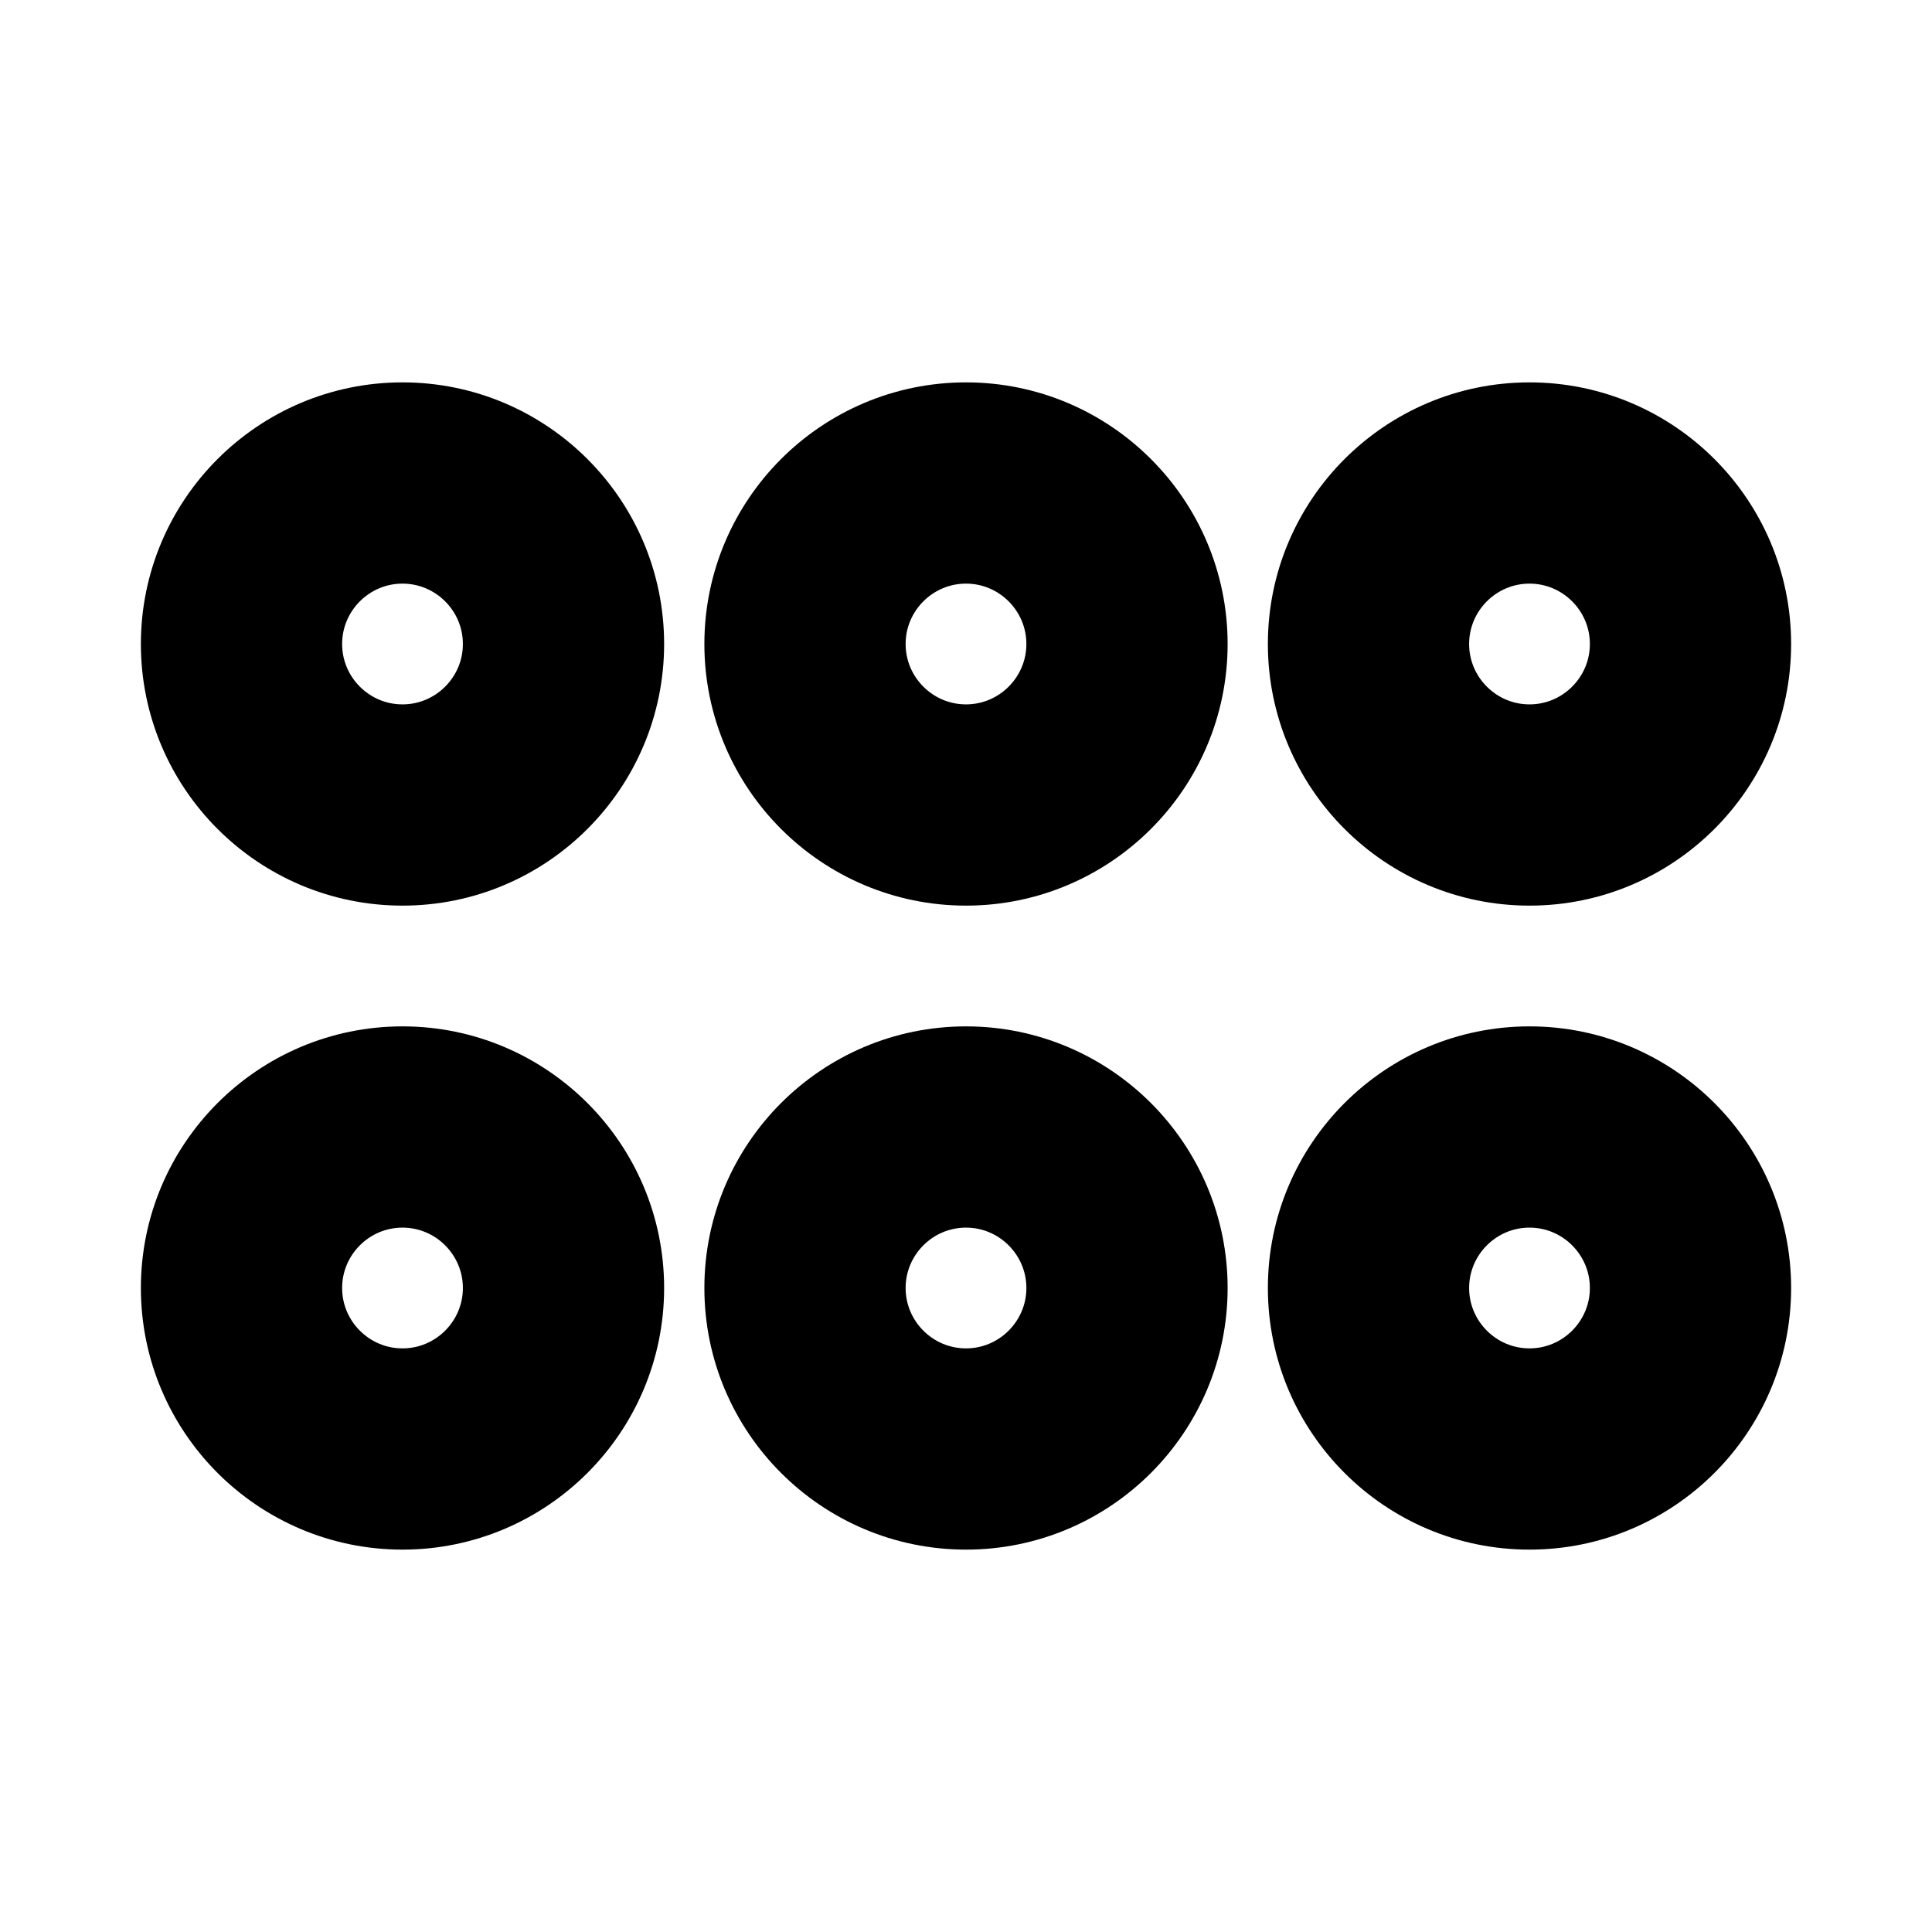 <svg viewBox="0 0 24 24" fill="currentColor" stroke="currentColor" xmlns="http://www.w3.org/2000/svg">
<path d="M5 10.75C3.483 10.75 2.25 9.517 2.25 8C2.25 6.483 3.483 5.25 5 5.25C6.517 5.25 7.75 6.483 7.75 8C7.75 9.517 6.517 10.75 5 10.75ZM5 6.75C4.311 6.75 3.75 7.311 3.75 8C3.75 8.689 4.311 9.25 5 9.25C5.689 9.25 6.25 8.689 6.25 8C6.25 7.311 5.689 6.75 5 6.75ZM12 10.75C10.483 10.75 9.25 9.517 9.25 8C9.25 6.483 10.483 5.25 12 5.25C13.517 5.25 14.75 6.483 14.75 8C14.75 9.517 13.517 10.75 12 10.75ZM12 6.75C11.311 6.75 10.75 7.311 10.75 8C10.75 8.689 11.311 9.25 12 9.25C12.689 9.25 13.25 8.689 13.25 8C13.25 7.311 12.689 6.75 12 6.75ZM19 10.75C17.483 10.75 16.25 9.517 16.25 8C16.25 6.483 17.483 5.25 19 5.25C20.517 5.25 21.75 6.483 21.75 8C21.75 9.517 20.517 10.75 19 10.75ZM19 6.75C18.311 6.75 17.75 7.311 17.75 8C17.75 8.689 18.311 9.25 19 9.25C19.689 9.25 20.25 8.689 20.25 8C20.25 7.311 19.689 6.75 19 6.75ZM5 18.75C3.483 18.75 2.25 17.517 2.25 16C2.25 14.483 3.483 13.25 5 13.25C6.517 13.25 7.75 14.483 7.75 16C7.75 17.517 6.517 18.75 5 18.75ZM5 14.75C4.311 14.75 3.75 15.311 3.75 16C3.75 16.689 4.311 17.25 5 17.25C5.689 17.25 6.25 16.689 6.25 16C6.25 15.311 5.689 14.75 5 14.75ZM12 18.75C10.483 18.75 9.25 17.517 9.25 16C9.25 14.483 10.483 13.25 12 13.25C13.517 13.25 14.75 14.483 14.75 16C14.75 17.517 13.517 18.75 12 18.75ZM12 14.75C11.311 14.75 10.75 15.311 10.75 16C10.75 16.689 11.311 17.25 12 17.25C12.689 17.25 13.25 16.689 13.25 16C13.25 15.311 12.689 14.75 12 14.75ZM19 18.75C17.483 18.75 16.25 17.517 16.25 16C16.25 14.483 17.483 13.25 19 13.25C20.517 13.25 21.75 14.483 21.75 16C21.75 17.517 20.517 18.75 19 18.75ZM19 14.75C18.311 14.75 17.75 15.311 17.75 16C17.75 16.689 18.311 17.25 19 17.25C19.689 17.25 20.25 16.689 20.25 16C20.25 15.311 19.689 14.75 19 14.75Z" />
</svg>

